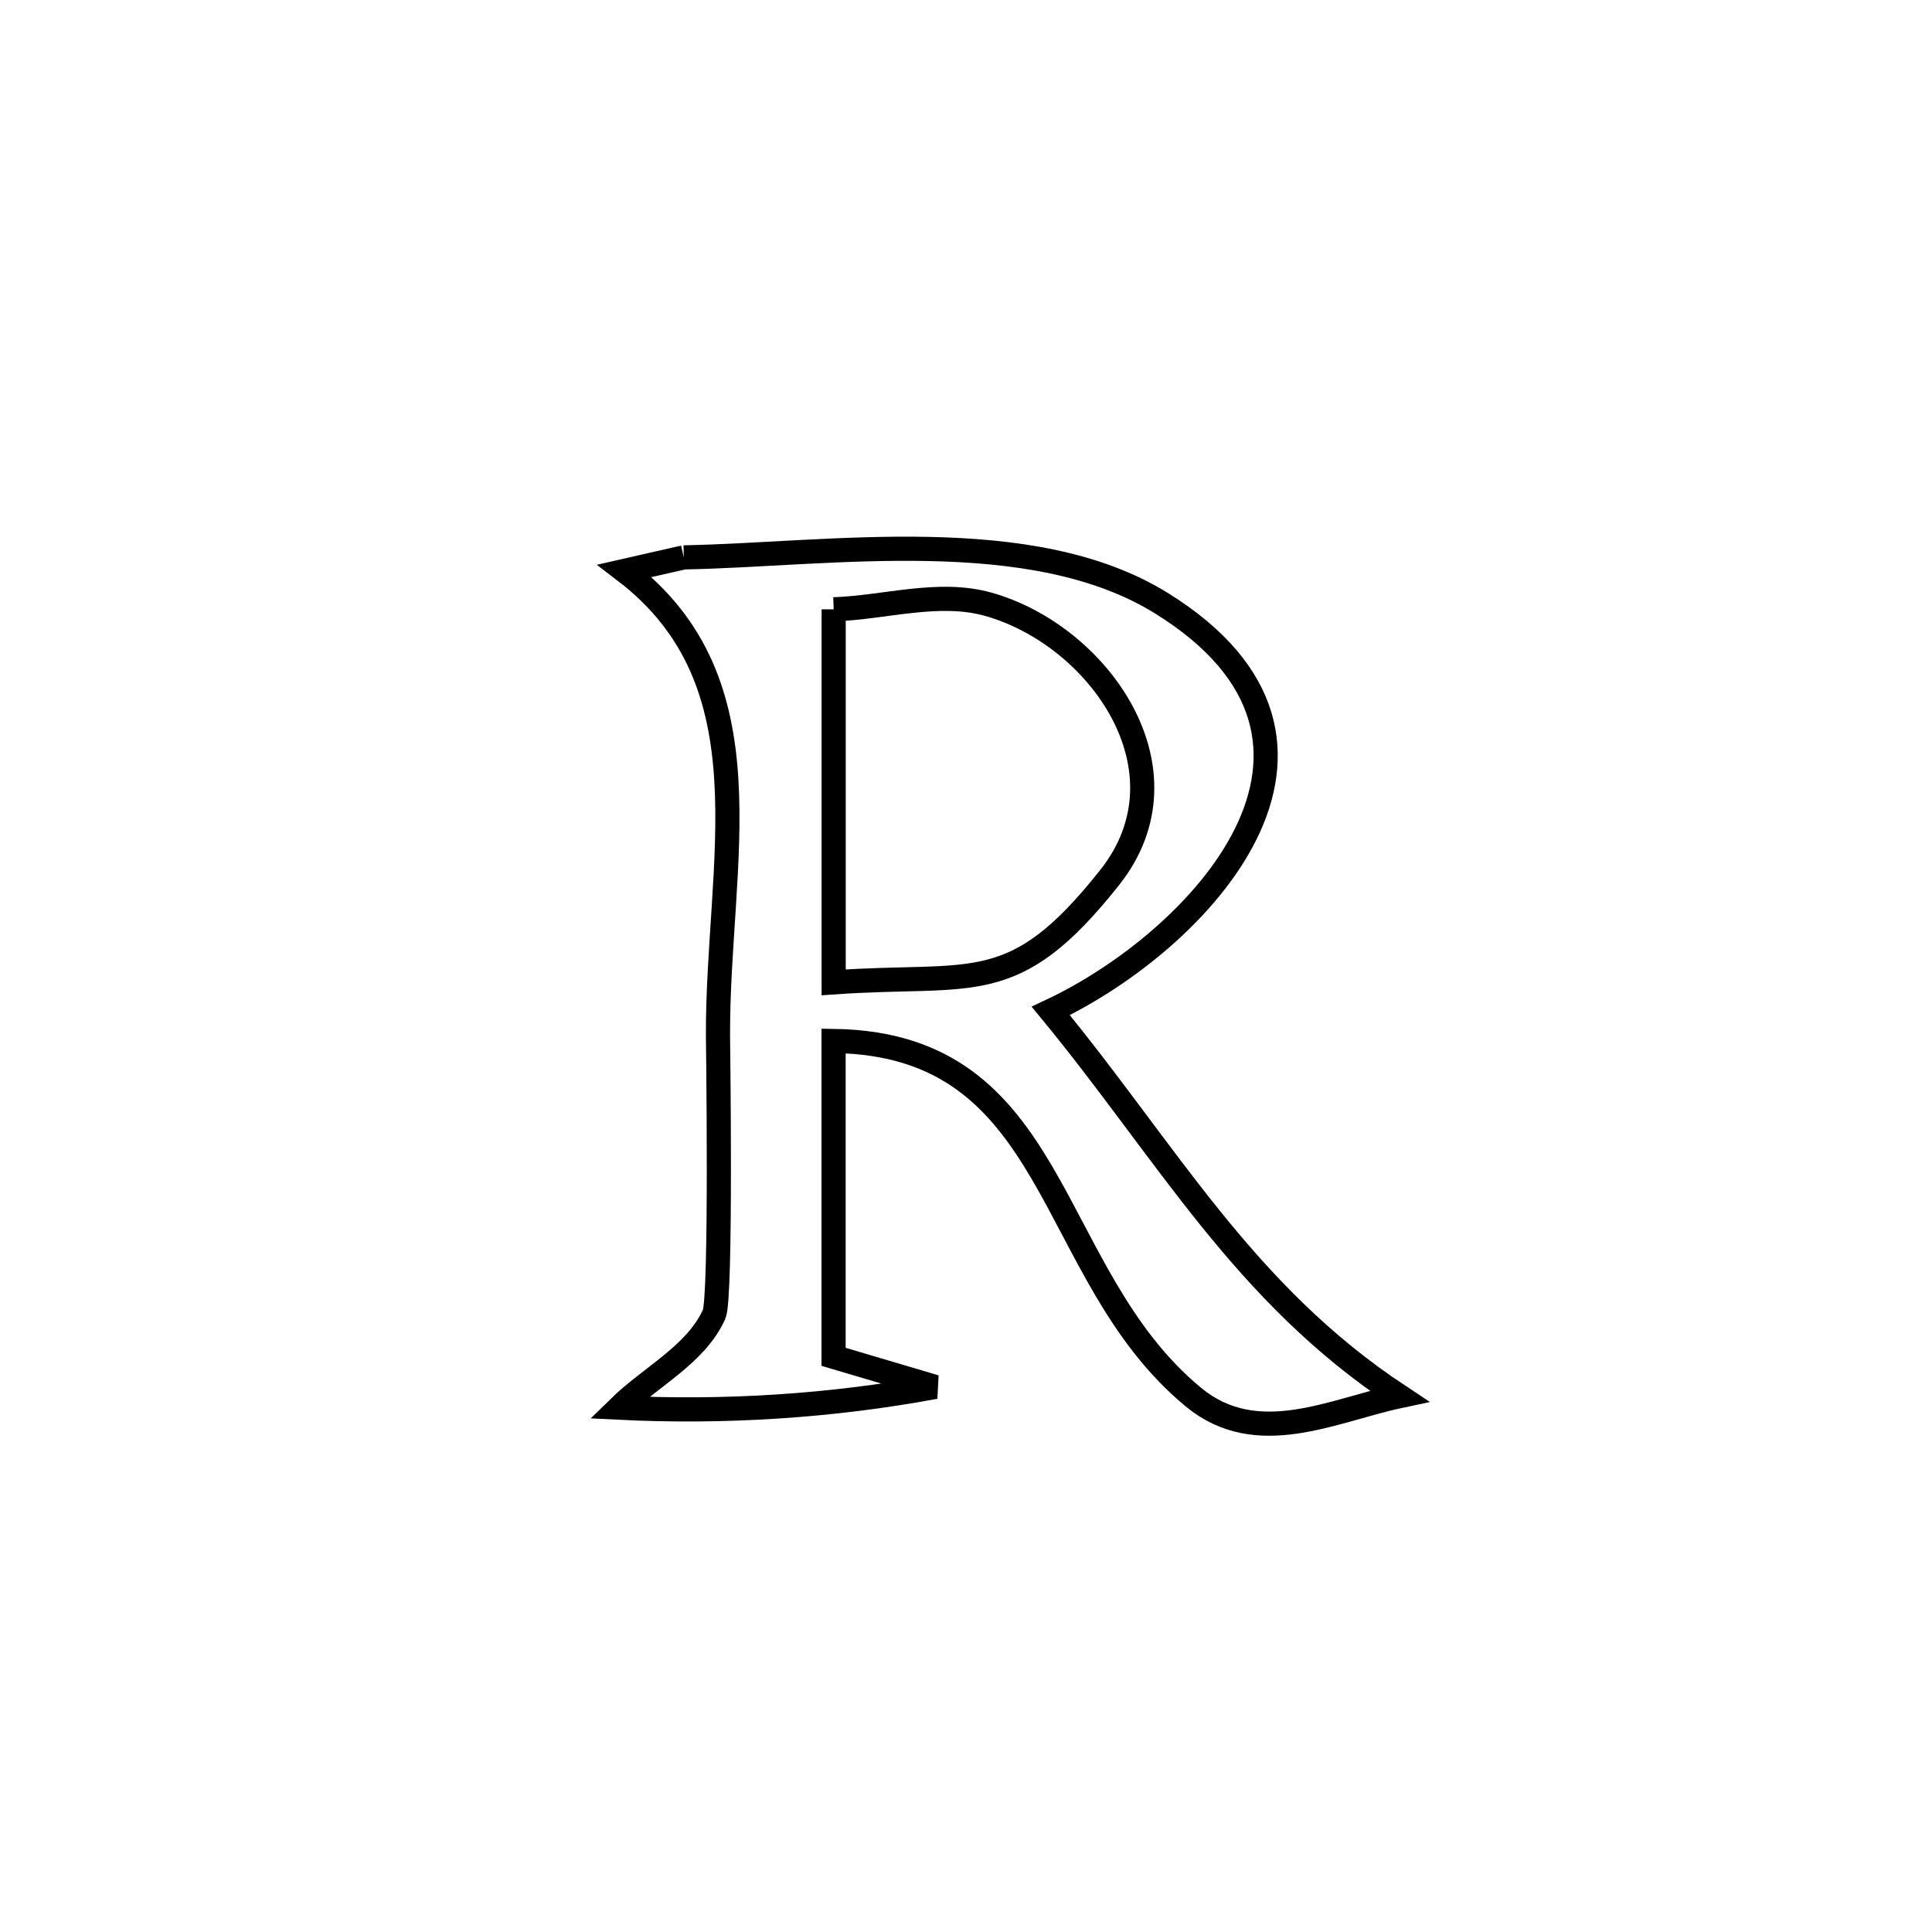 <svg xmlns="http://www.w3.org/2000/svg" viewBox="0.0 0.0 24.0 24.0" height="200px" width="200px"><path fill="none" stroke="black" stroke-width=".3" stroke-opacity="1.0"  filling="0" d="M8.494 6.924 L8.494 6.924 C10.298 6.891 12.812 6.487 14.434 7.497 C17.216 9.23 14.899 11.69 13.053 12.558 L13.053 12.558 C14.508 14.326 15.442 16.062 17.382 17.344 L17.382 17.344 C16.555 17.52 15.615 18.009 14.824 17.355 C12.964 15.817 13.18 12.97 10.355 12.931 L10.355 12.931 C10.355 12.976 10.355 16.783 10.355 16.855 L10.355 16.855 C10.776 16.98 11.196 17.104 11.617 17.229 L11.617 17.229 C10.326 17.468 8.999 17.552 7.688 17.487 L7.688 17.487 C8.083 17.1 8.643 16.83 8.871 16.327 C8.964 16.12 8.919 12.886 8.919 12.861 C8.913 10.703 9.589 8.486 7.759 7.091 L7.759 7.091 C8.004 7.035 8.249 6.98 8.494 6.924 L8.494 6.924"></path>
<path fill="none" stroke="black" stroke-width=".3" stroke-opacity="1.0"  filling="0" d="M10.356 7.569 L10.356 7.569 C10.995 7.548 11.658 7.333 12.275 7.506 C13.65 7.892 14.839 9.569 13.786 10.899 C12.589 12.412 12.104 12.08 10.356 12.203 L10.356 12.203 C10.356 10.658 10.356 9.113 10.356 7.569 L10.356 7.569"></path></svg>